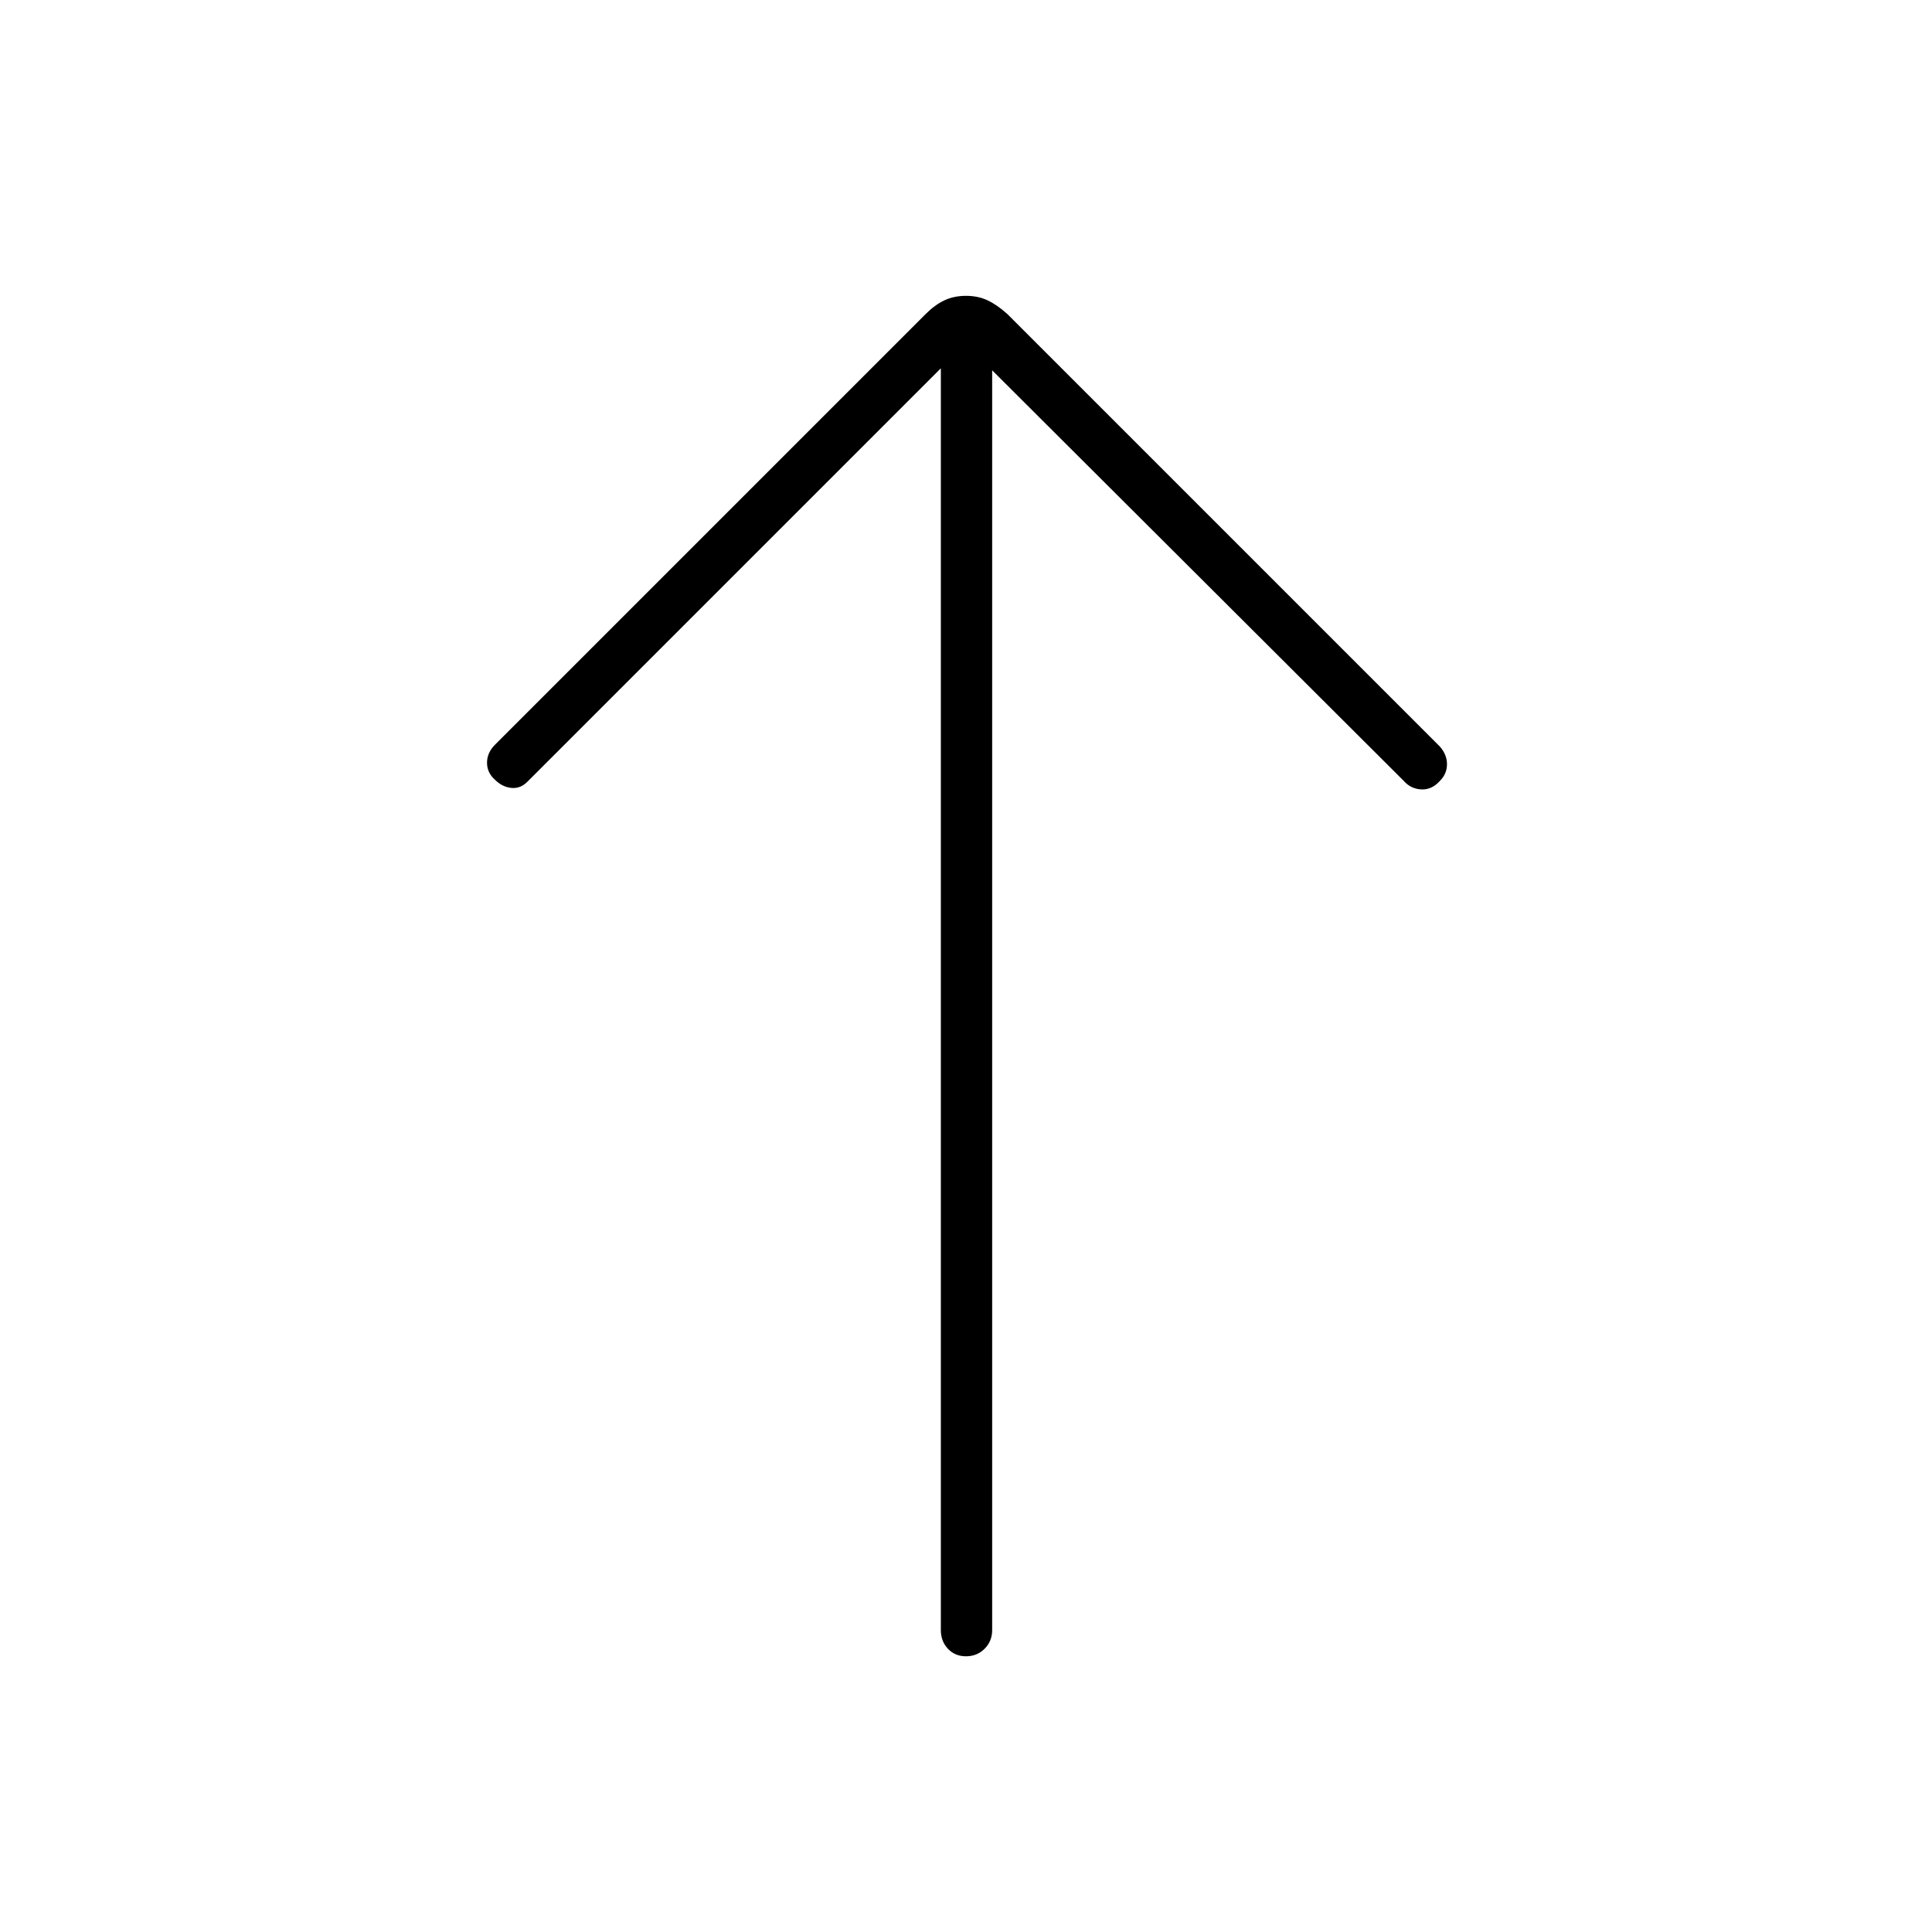<svg xmlns="http://www.w3.org/2000/svg" height="24" viewBox="0 -960 960 960" width="24"><path d="M480-137q-5.5 0-9-3.75t-3.5-9.25v-627L262-571.5q-3.5 3.5-8 3t-8-4q-4-3.5-4-8.5t4-9l214-214q4.5-4.5 9.25-6.75T480-813q6 0 10.75 2.25t9.75 6.75l215 215q3.5 4 3.5 8.75t-3.5 8.25q-4 4.5-9.25 4.25T697.5-572L493-776v626q0 5.5-3.75 9.25T480-137Z"/></svg>
